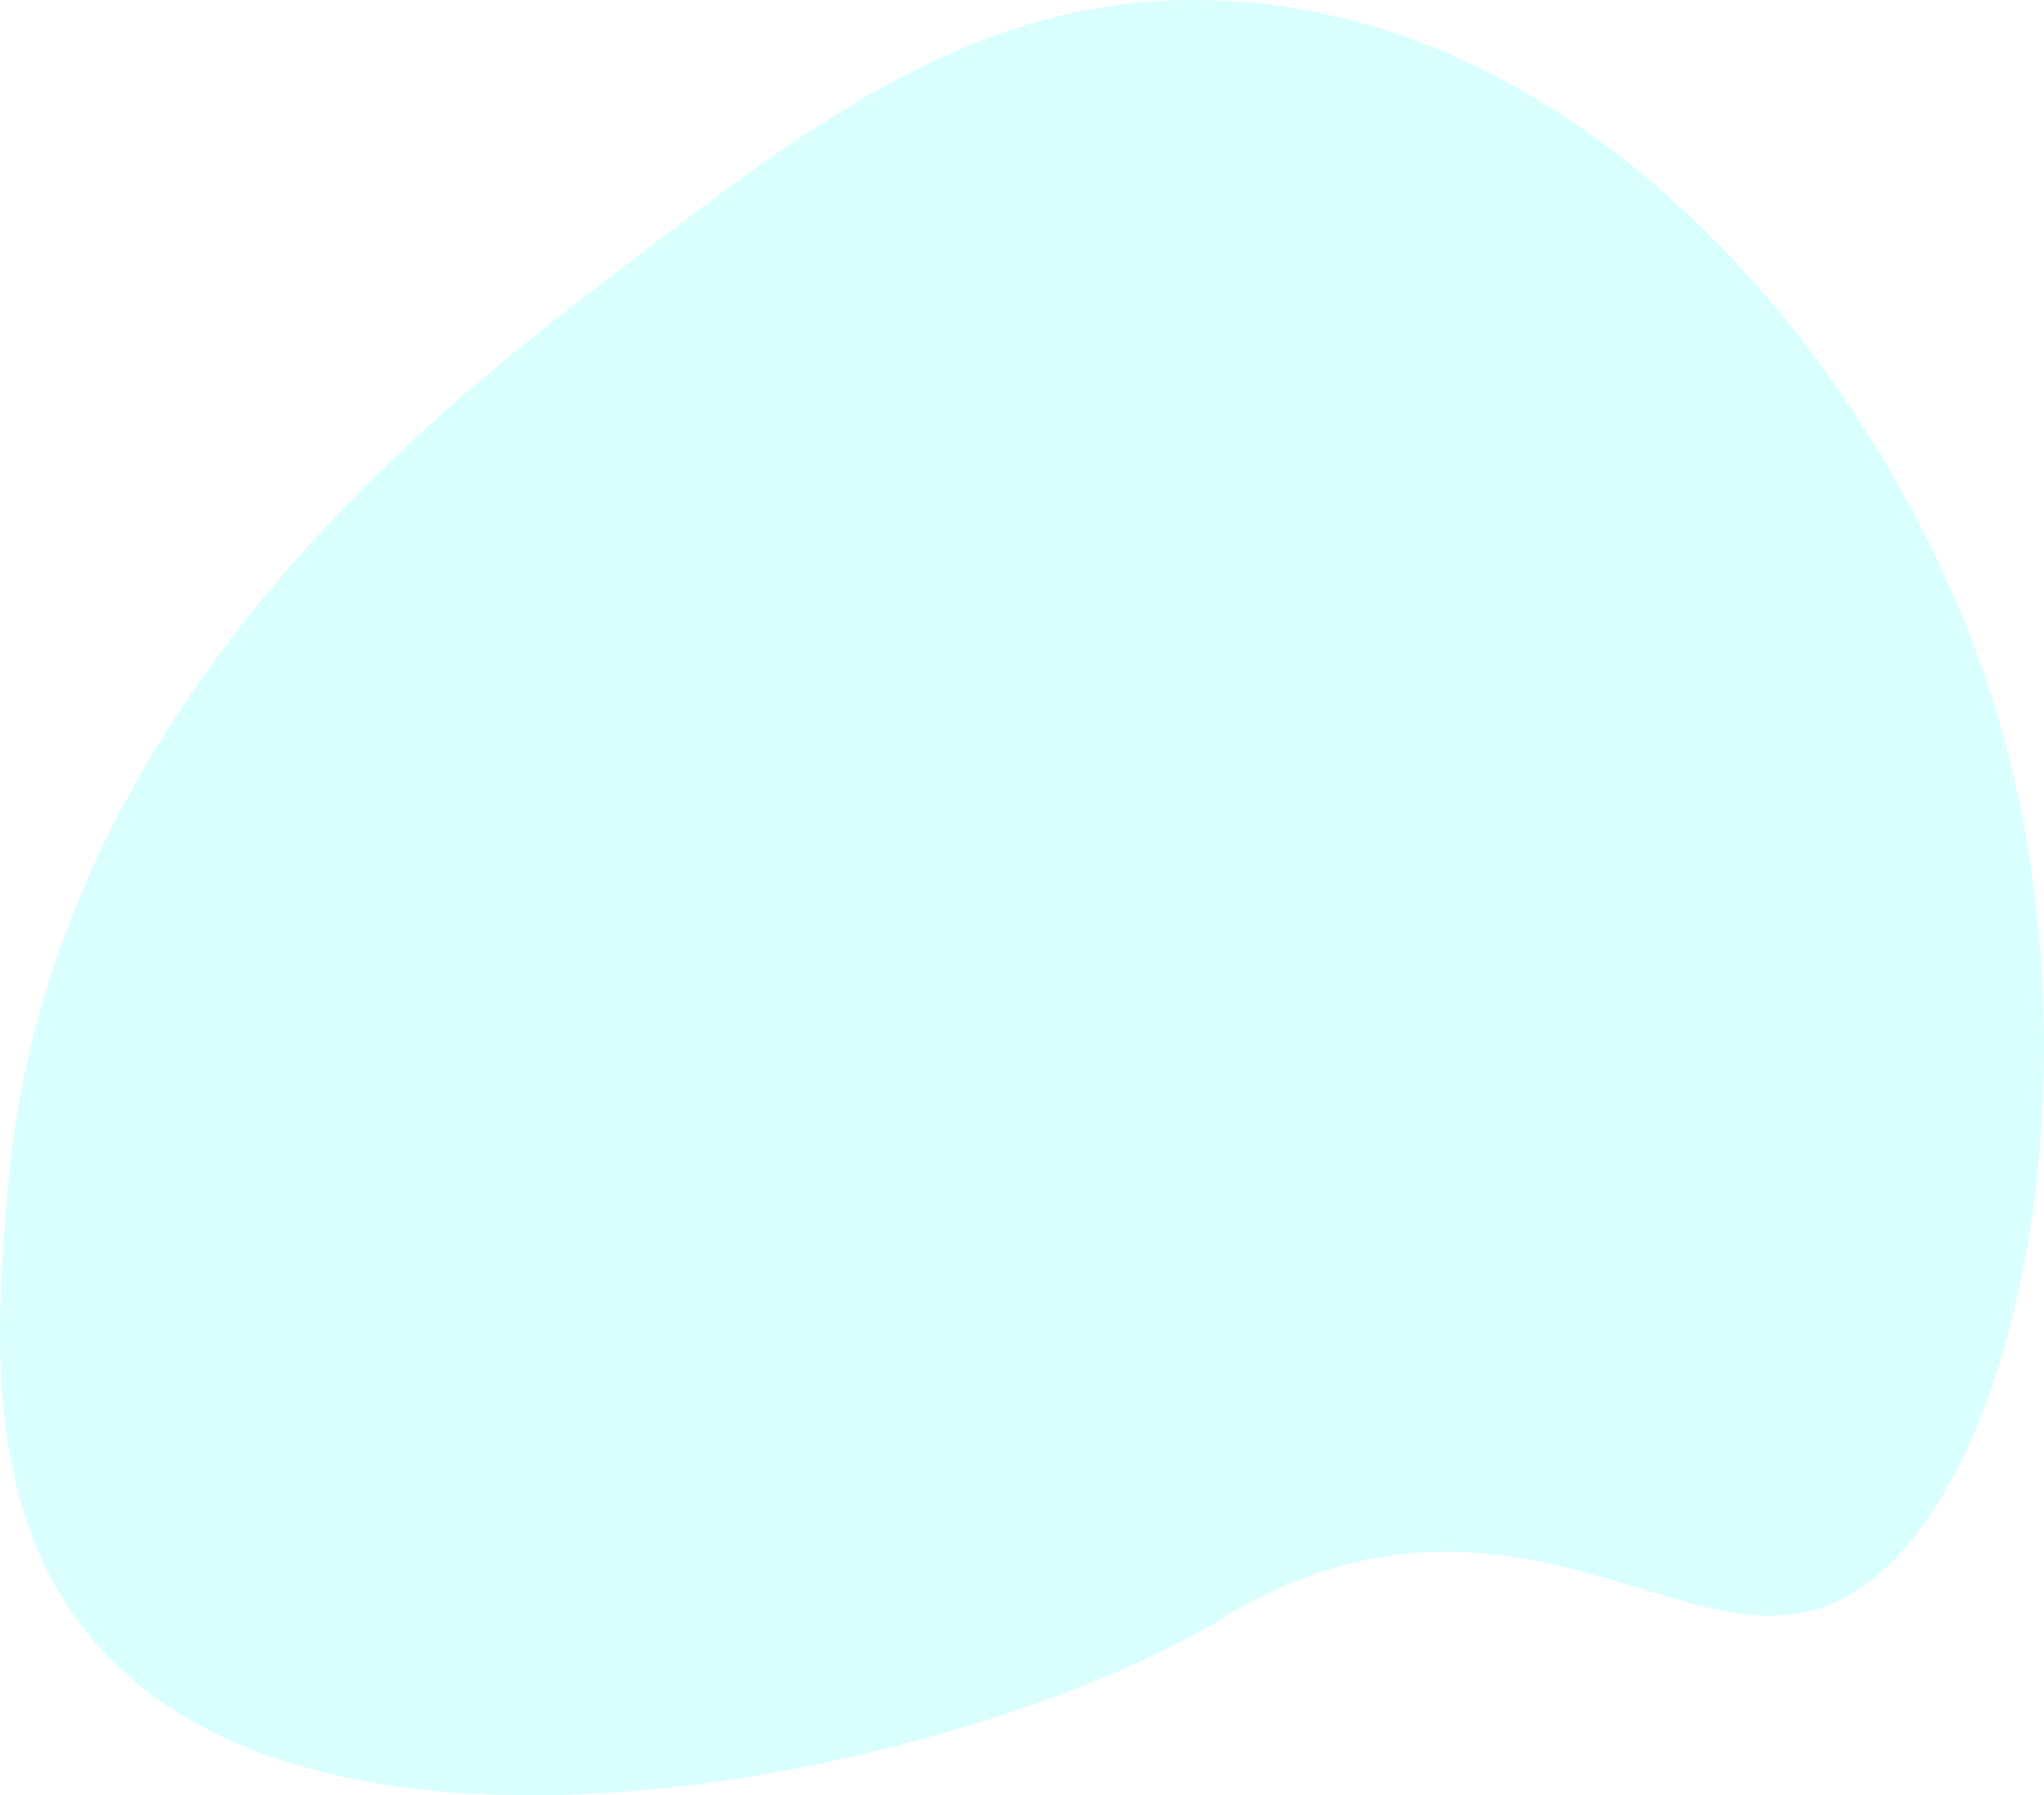 <svg xmlns="http://www.w3.org/2000/svg" viewBox="0 0 498.2 437.71"><defs><style>.cls-1{fill:aqua;opacity:0.15;}</style></defs><title>team bubble</title><g id="Layer_2" data-name="Layer 2"><g id="Layer_1-2" data-name="Layer 1"><path class="cls-1" d="M145.85,69.78C106.6,100,11.62,173.16,1.85,290.38-.86,322.8-4.73,369.23,24.06,401.44c58.4,65.34,212.87,29.26,272.68-6.13a117.37,117.37,0,0,1,21.45-10.72c56.22-20.81,93,17.54,124.85,7.66,46.28-14.35,71.24-127,43.66-218.3C462.51,93.89,389.78,3.14,296,.08,238.77-1.79,197.85,29.73,145.85,69.78Z"/></g></g></svg>